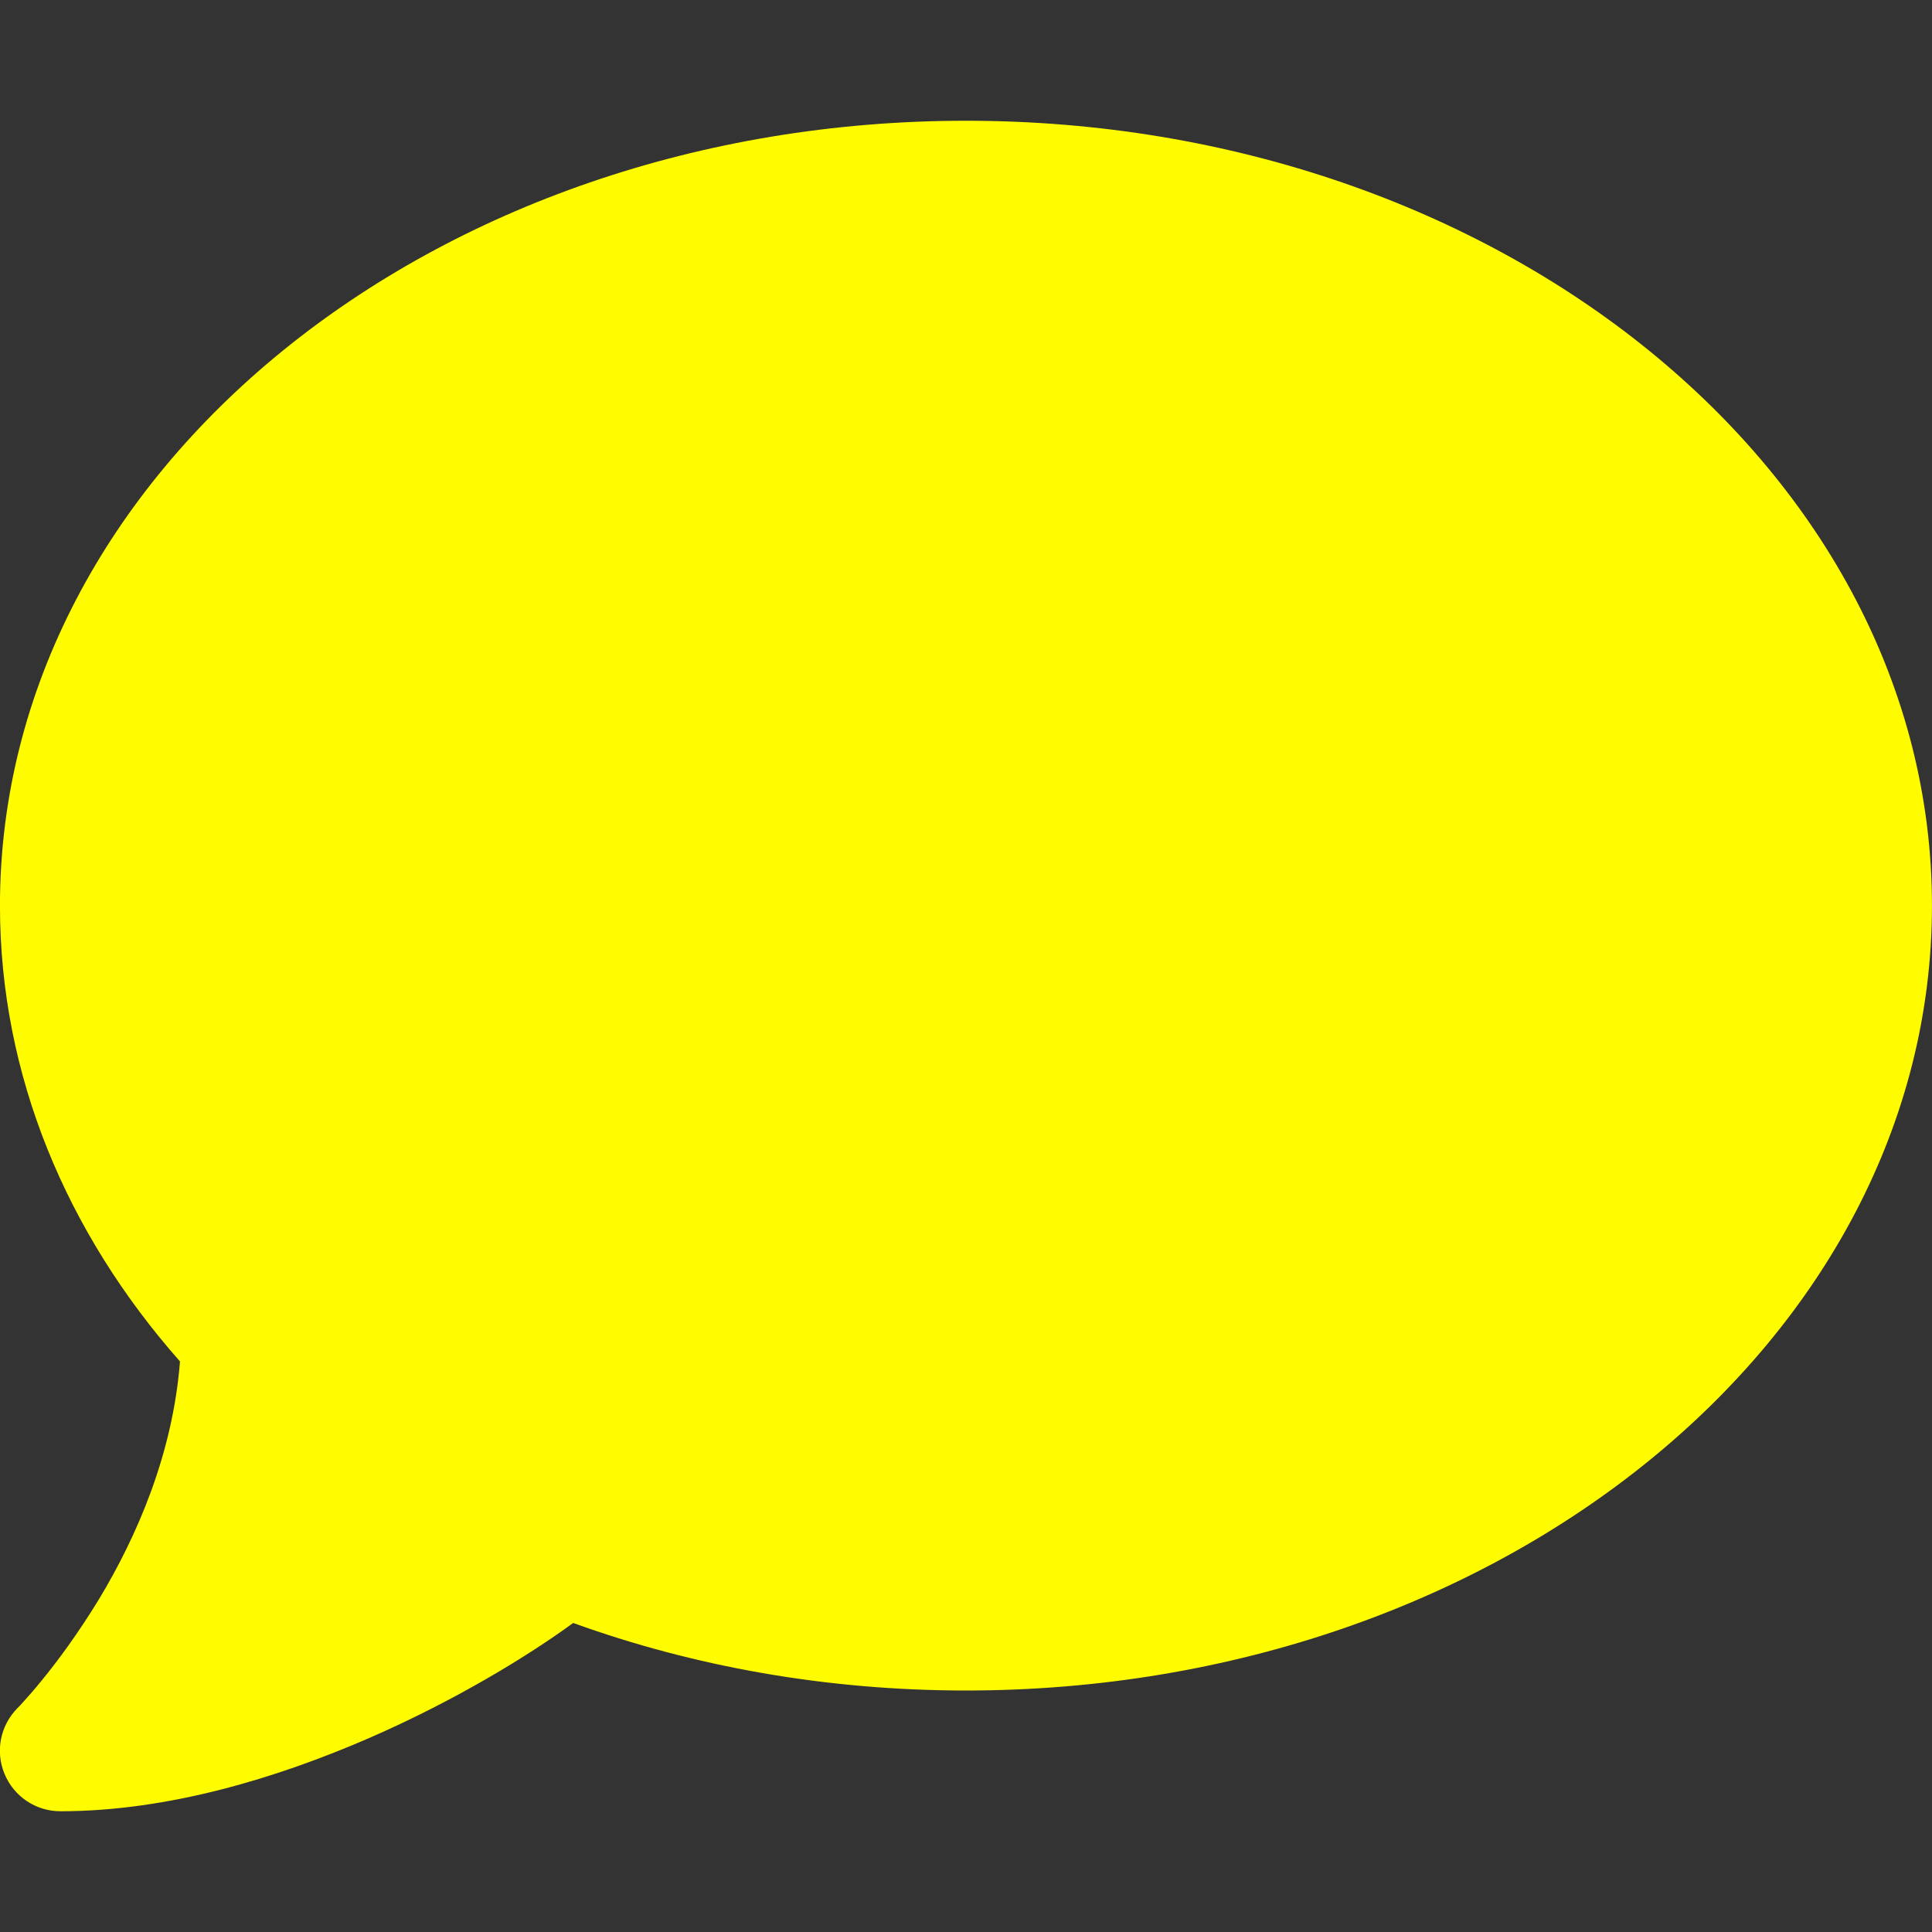 <svg width="50" height="50" viewBox="0 0 50 50" fill="none" xmlns="http://www.w3.org/2000/svg">
<rect x="0" y="0" width="50" height="50" fill="#333333" stroke="none"/>
<g clip-path="url(#clip0_1073_631)">
<path d="M49.999 23.438C49.999 34.658 38.808 43.75 25 43.75C21.376 43.75 17.939 43.125 14.834 42.002C13.671 42.852 11.777 44.014 9.531 44.99C7.187 46.006 4.365 46.875 1.562 46.875C0.927 46.875 0.361 46.494 0.117 45.908C-0.127 45.322 0.009 44.658 0.449 44.209L0.478 44.18C0.507 44.15 0.546 44.111 0.605 44.043C0.712 43.926 0.878 43.74 1.083 43.486C1.484 42.998 2.021 42.275 2.568 41.377C3.544 39.756 4.472 37.627 4.658 35.234C1.728 31.914 -0.001 27.842 -0.001 23.438C-0.001 12.217 11.191 3.125 25 3.125C38.808 3.125 49.999 12.217 49.999 23.438Z" fill="#FFFC00"/>
</g>
<defs>
<clipPath id="clip0_1073_631">
<path d="M0 0H50V50H0V0Z" fill="white"/>
</clipPath>
</defs>
</svg>
